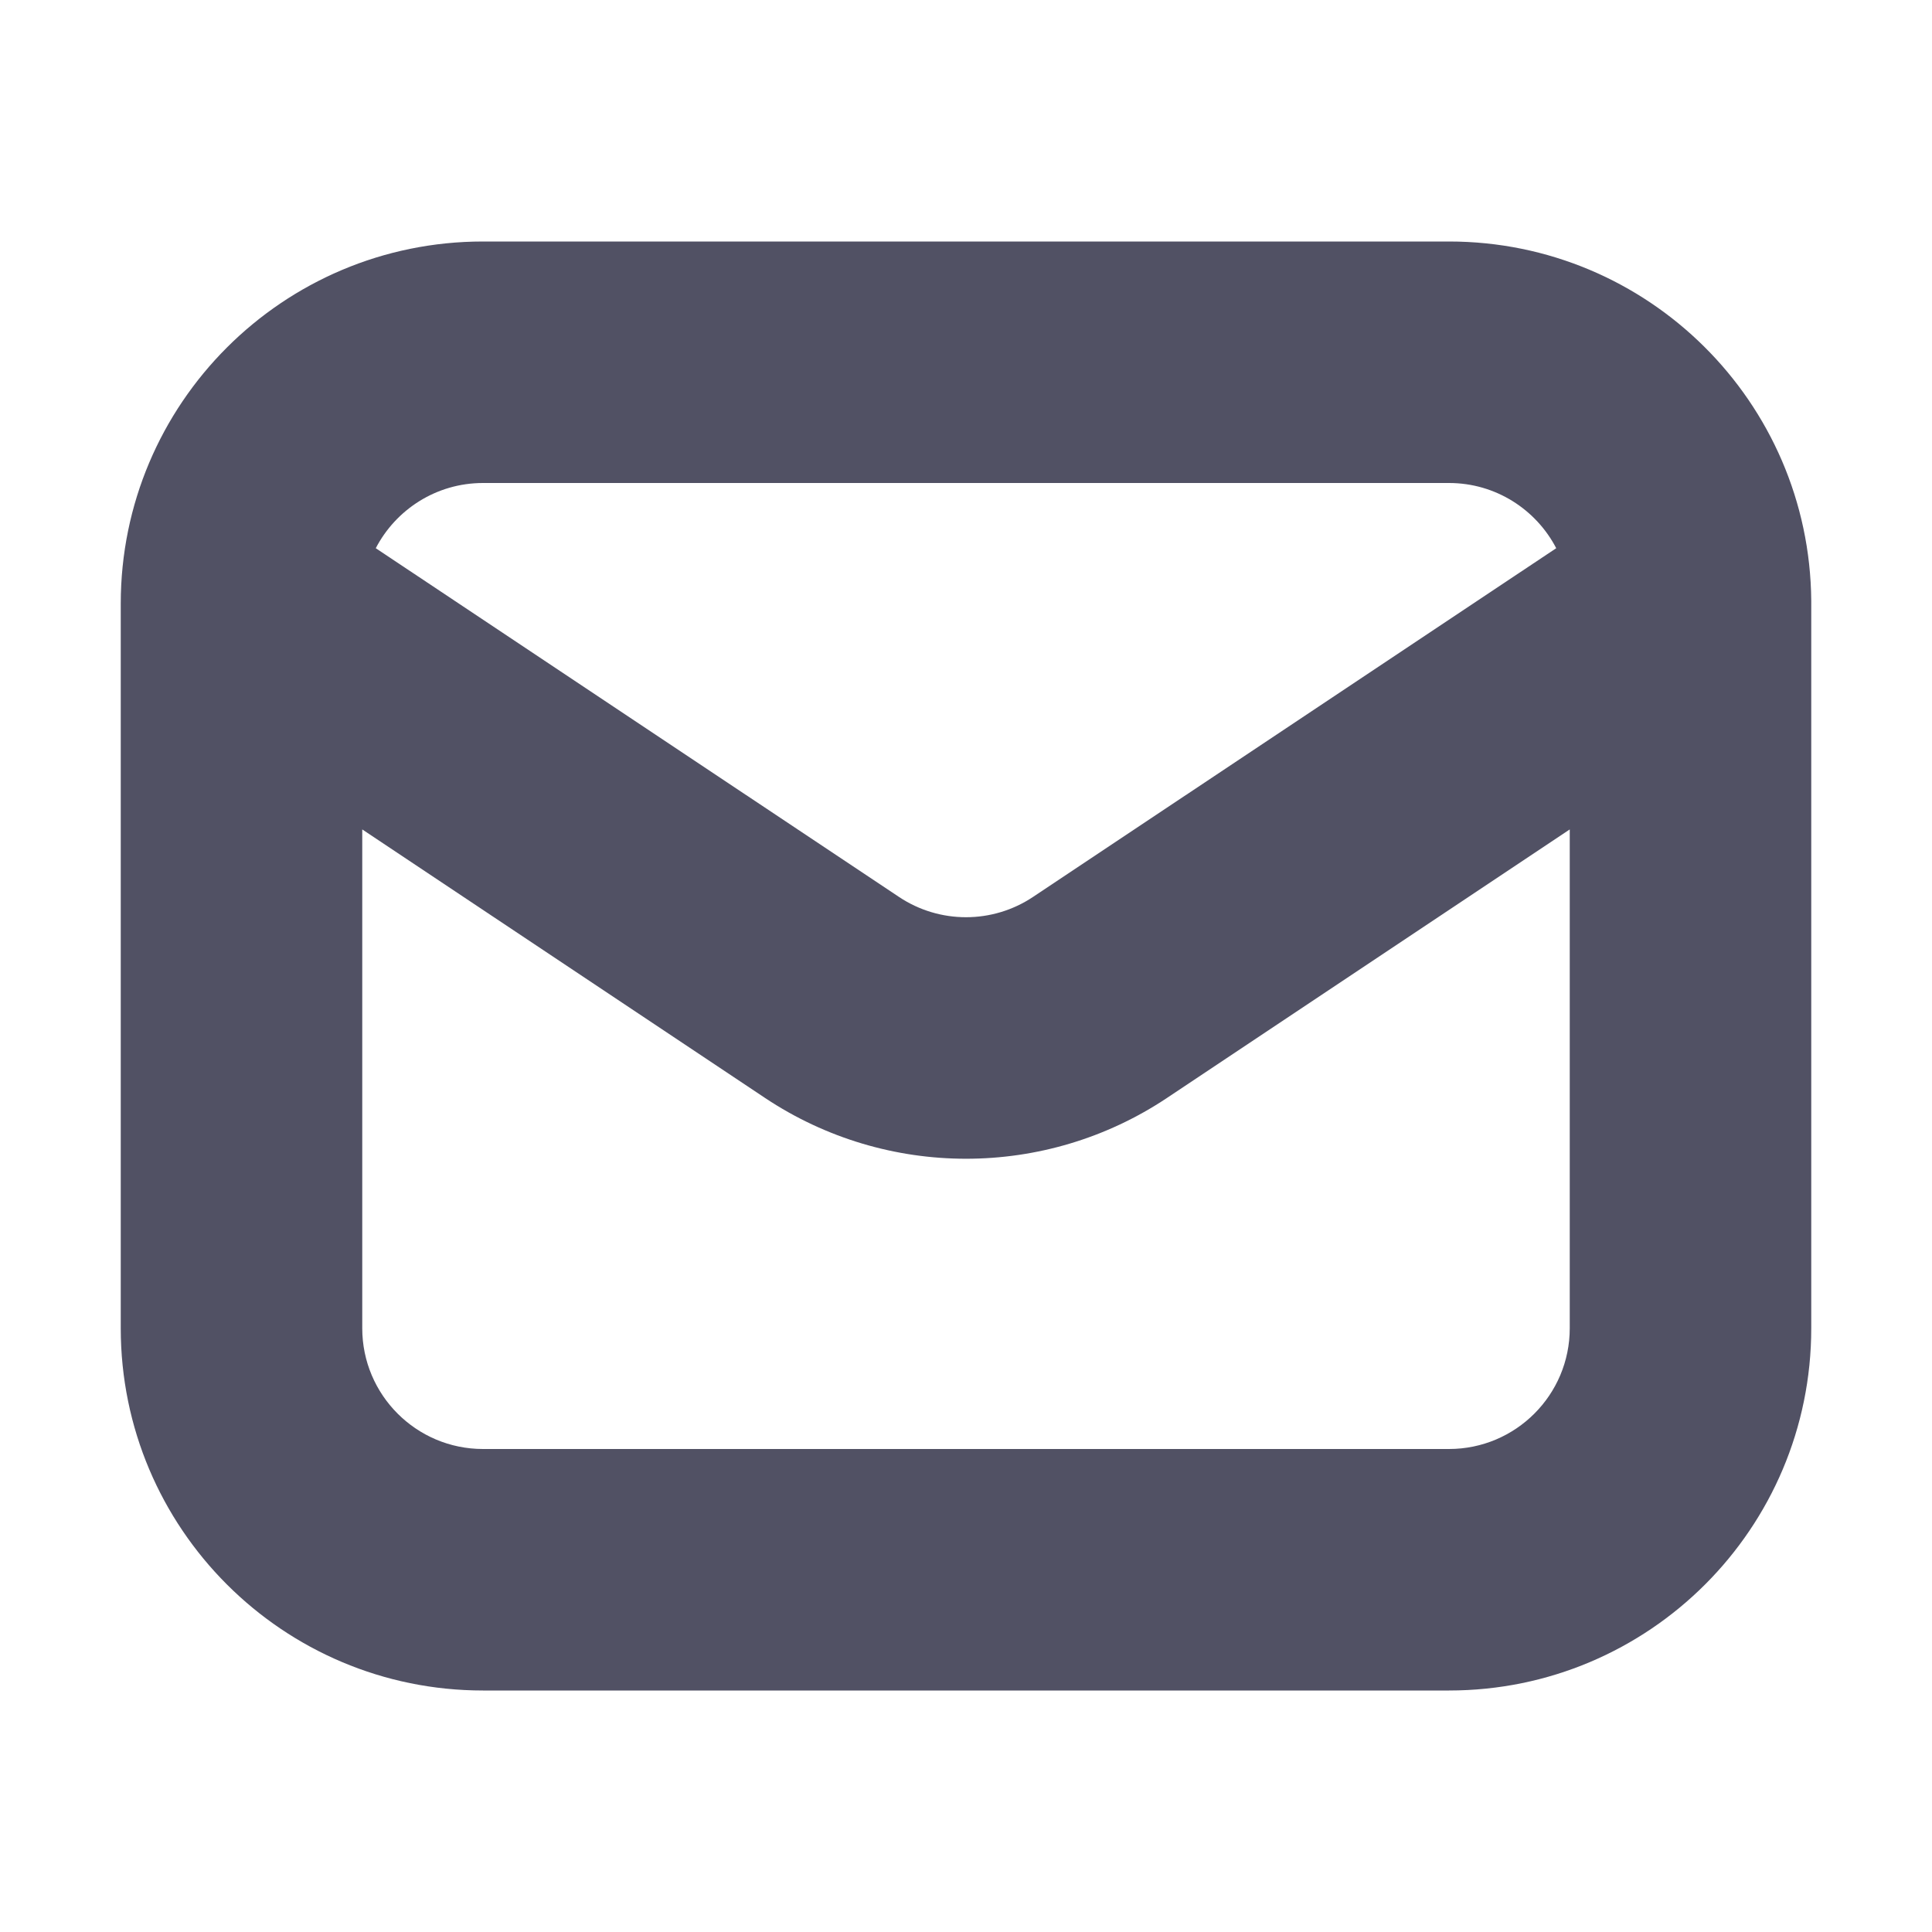 <svg width="16" height="16" viewBox="0 0 16 16" fill="none" xmlns="http://www.w3.org/2000/svg">
<path d="M4 2C2.343 2 1 3.343 1 4.999C1 4.999 1 5 1 4.999L1 11C1 12.657 2.343 14 4 14H12C13.657 14 15 12.657 15 11V5.02C15 5.004 15 4.989 15 4.974C14.986 3.329 13.648 2 12 2H4ZM12.888 4.54L8.555 7.428C8.219 7.652 7.781 7.652 7.445 7.428L3.112 4.54C3.279 4.219 3.614 4 4 4H12C12.386 4 12.721 4.219 12.888 4.54ZM3 6.869L6.336 9.093C7.344 9.764 8.657 9.764 9.664 9.093L13 6.869V11C13 11.552 12.552 12 12 12H4C3.448 12 3 11.552 3 11V6.869Z" fill="#515164"/>
</svg>
